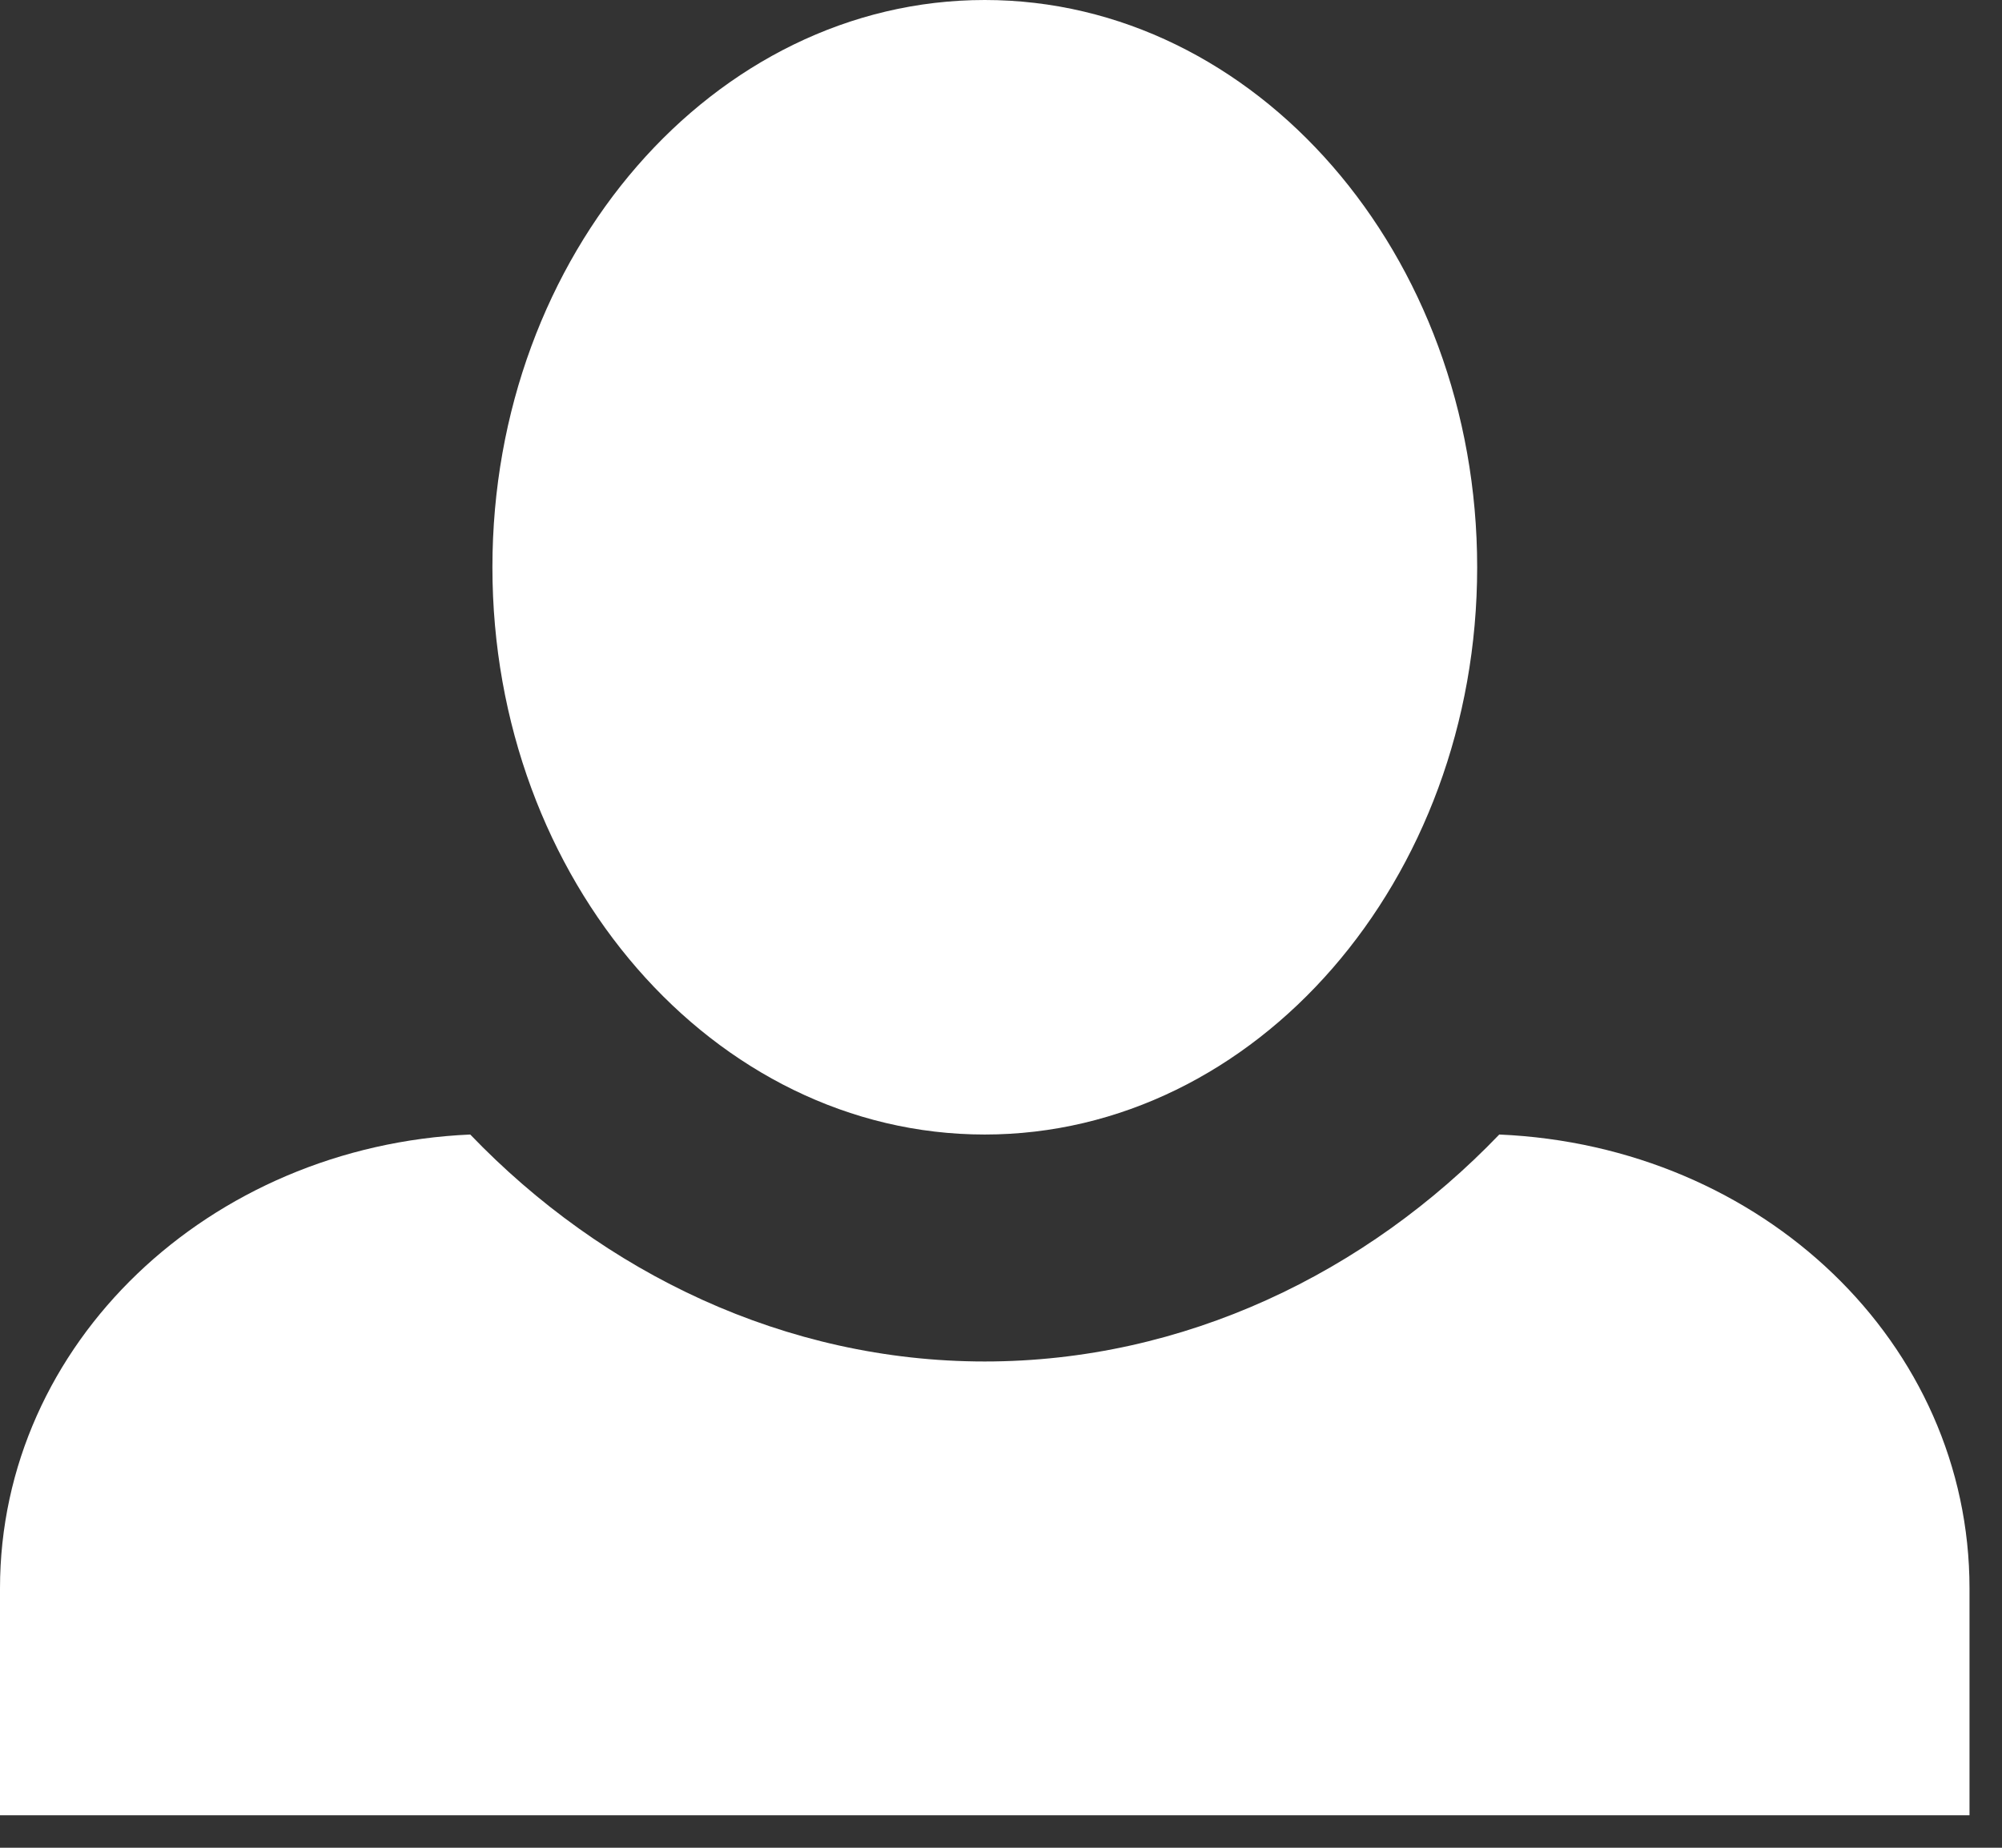 <svg width="26" height="24" viewBox="0 0 26 24" fill="none" xmlns="http://www.w3.org/2000/svg">
<rect x="0" y="0" width="26" height="24" fill="#333333" stroke="none"/>
<path d="M12.789 0C9.272 0 6.395 3.301 6.395 7.368C6.395 11.435 9.272 14.736 12.789 14.736C16.306 14.736 19.184 11.435 19.184 7.368C19.184 3.301 16.306 0 12.789 0ZM6.107 14.736C2.718 14.884 0 17.448 0 20.631V23.578H25.578V20.631C25.578 17.448 22.892 14.884 19.471 14.736C17.745 16.534 15.379 17.684 12.789 17.684C10.199 17.684 7.833 16.534 6.107 14.736Z" fill="white"/>
</svg>

